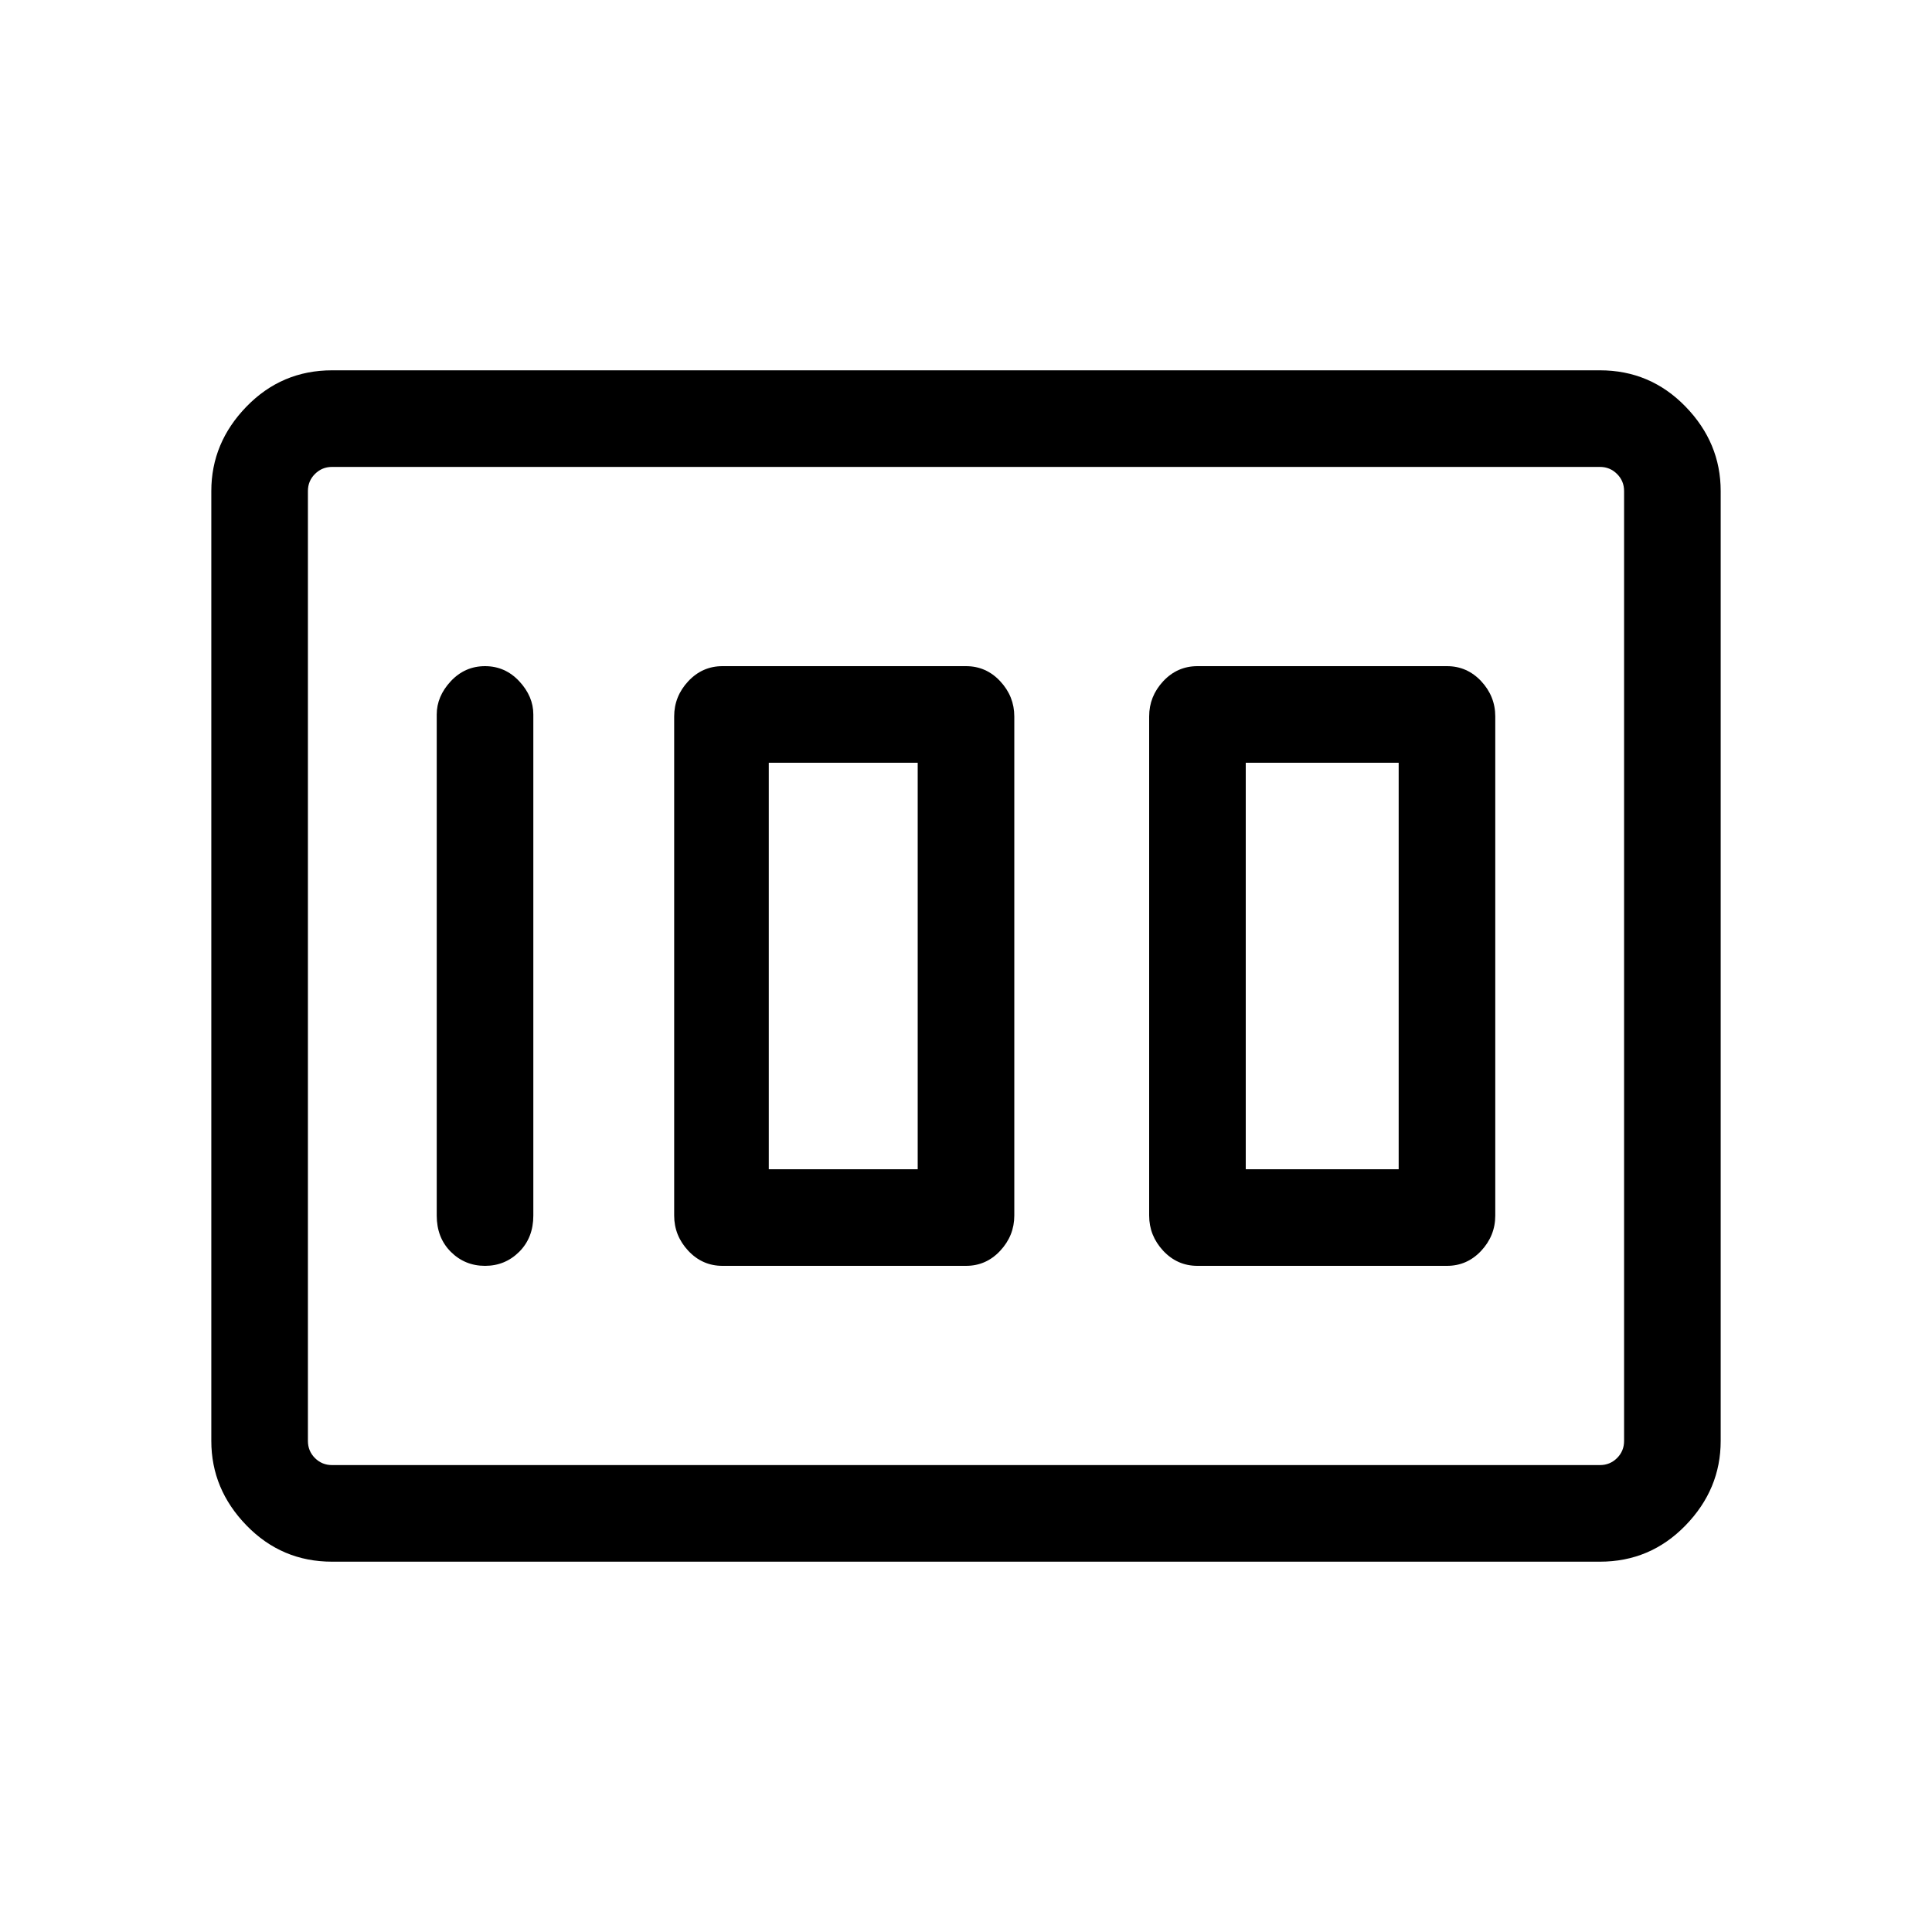 <svg xmlns="http://www.w3.org/2000/svg" height="40" width="40"><path d="M24.792 26.208H29.958Q30.375 26.208 30.667 25.896Q30.958 25.583 30.958 25.167V14.833Q30.958 14.417 30.667 14.104Q30.375 13.792 29.958 13.792H24.792Q24.375 13.792 24.083 14.104Q23.792 14.417 23.792 14.833V25.167Q23.792 25.583 24.083 25.896Q24.375 26.208 24.792 26.208ZM25.792 24.208V15.792H28.958V24.208ZM14.958 26.208H20Q20.417 26.208 20.708 25.896Q21 25.583 21 25.167V14.833Q21 14.417 20.708 14.104Q20.417 13.792 20 13.792H14.958Q14.542 13.792 14.25 14.104Q13.958 14.417 13.958 14.833V25.167Q13.958 25.583 14.25 25.896Q14.542 26.208 14.958 26.208ZM15.917 24.208V15.792H19V24.208ZM10.042 26.208Q10.458 26.208 10.75 25.917Q11.042 25.625 11.042 25.167V14.792Q11.042 14.417 10.75 14.104Q10.458 13.792 10.042 13.792Q9.625 13.792 9.333 14.104Q9.042 14.417 9.042 14.792V25.167Q9.042 25.625 9.333 25.917Q9.625 26.208 10.042 26.208ZM6.875 32.333Q5.833 32.333 5.104 31.583Q4.375 30.833 4.375 29.833V10.167Q4.375 9.167 5.104 8.417Q5.833 7.667 6.875 7.667H33.125Q34.167 7.667 34.896 8.417Q35.625 9.167 35.625 10.167V29.833Q35.625 30.833 34.896 31.583Q34.167 32.333 33.125 32.333ZM6.875 30.333H33.125Q33.333 30.333 33.479 30.188Q33.625 30.042 33.625 29.833V10.167Q33.625 9.958 33.479 9.813Q33.333 9.667 33.125 9.667H6.875Q6.667 9.667 6.521 9.813Q6.375 9.958 6.375 10.167V29.833Q6.375 30.042 6.521 30.188Q6.667 30.333 6.875 30.333ZM6.375 30.333Q6.375 30.333 6.375 30.188Q6.375 30.042 6.375 29.833V10.167Q6.375 9.958 6.375 9.813Q6.375 9.667 6.375 9.667Q6.375 9.667 6.375 9.813Q6.375 9.958 6.375 10.167V29.833Q6.375 30.042 6.375 30.188Q6.375 30.333 6.375 30.333Z"/></svg>